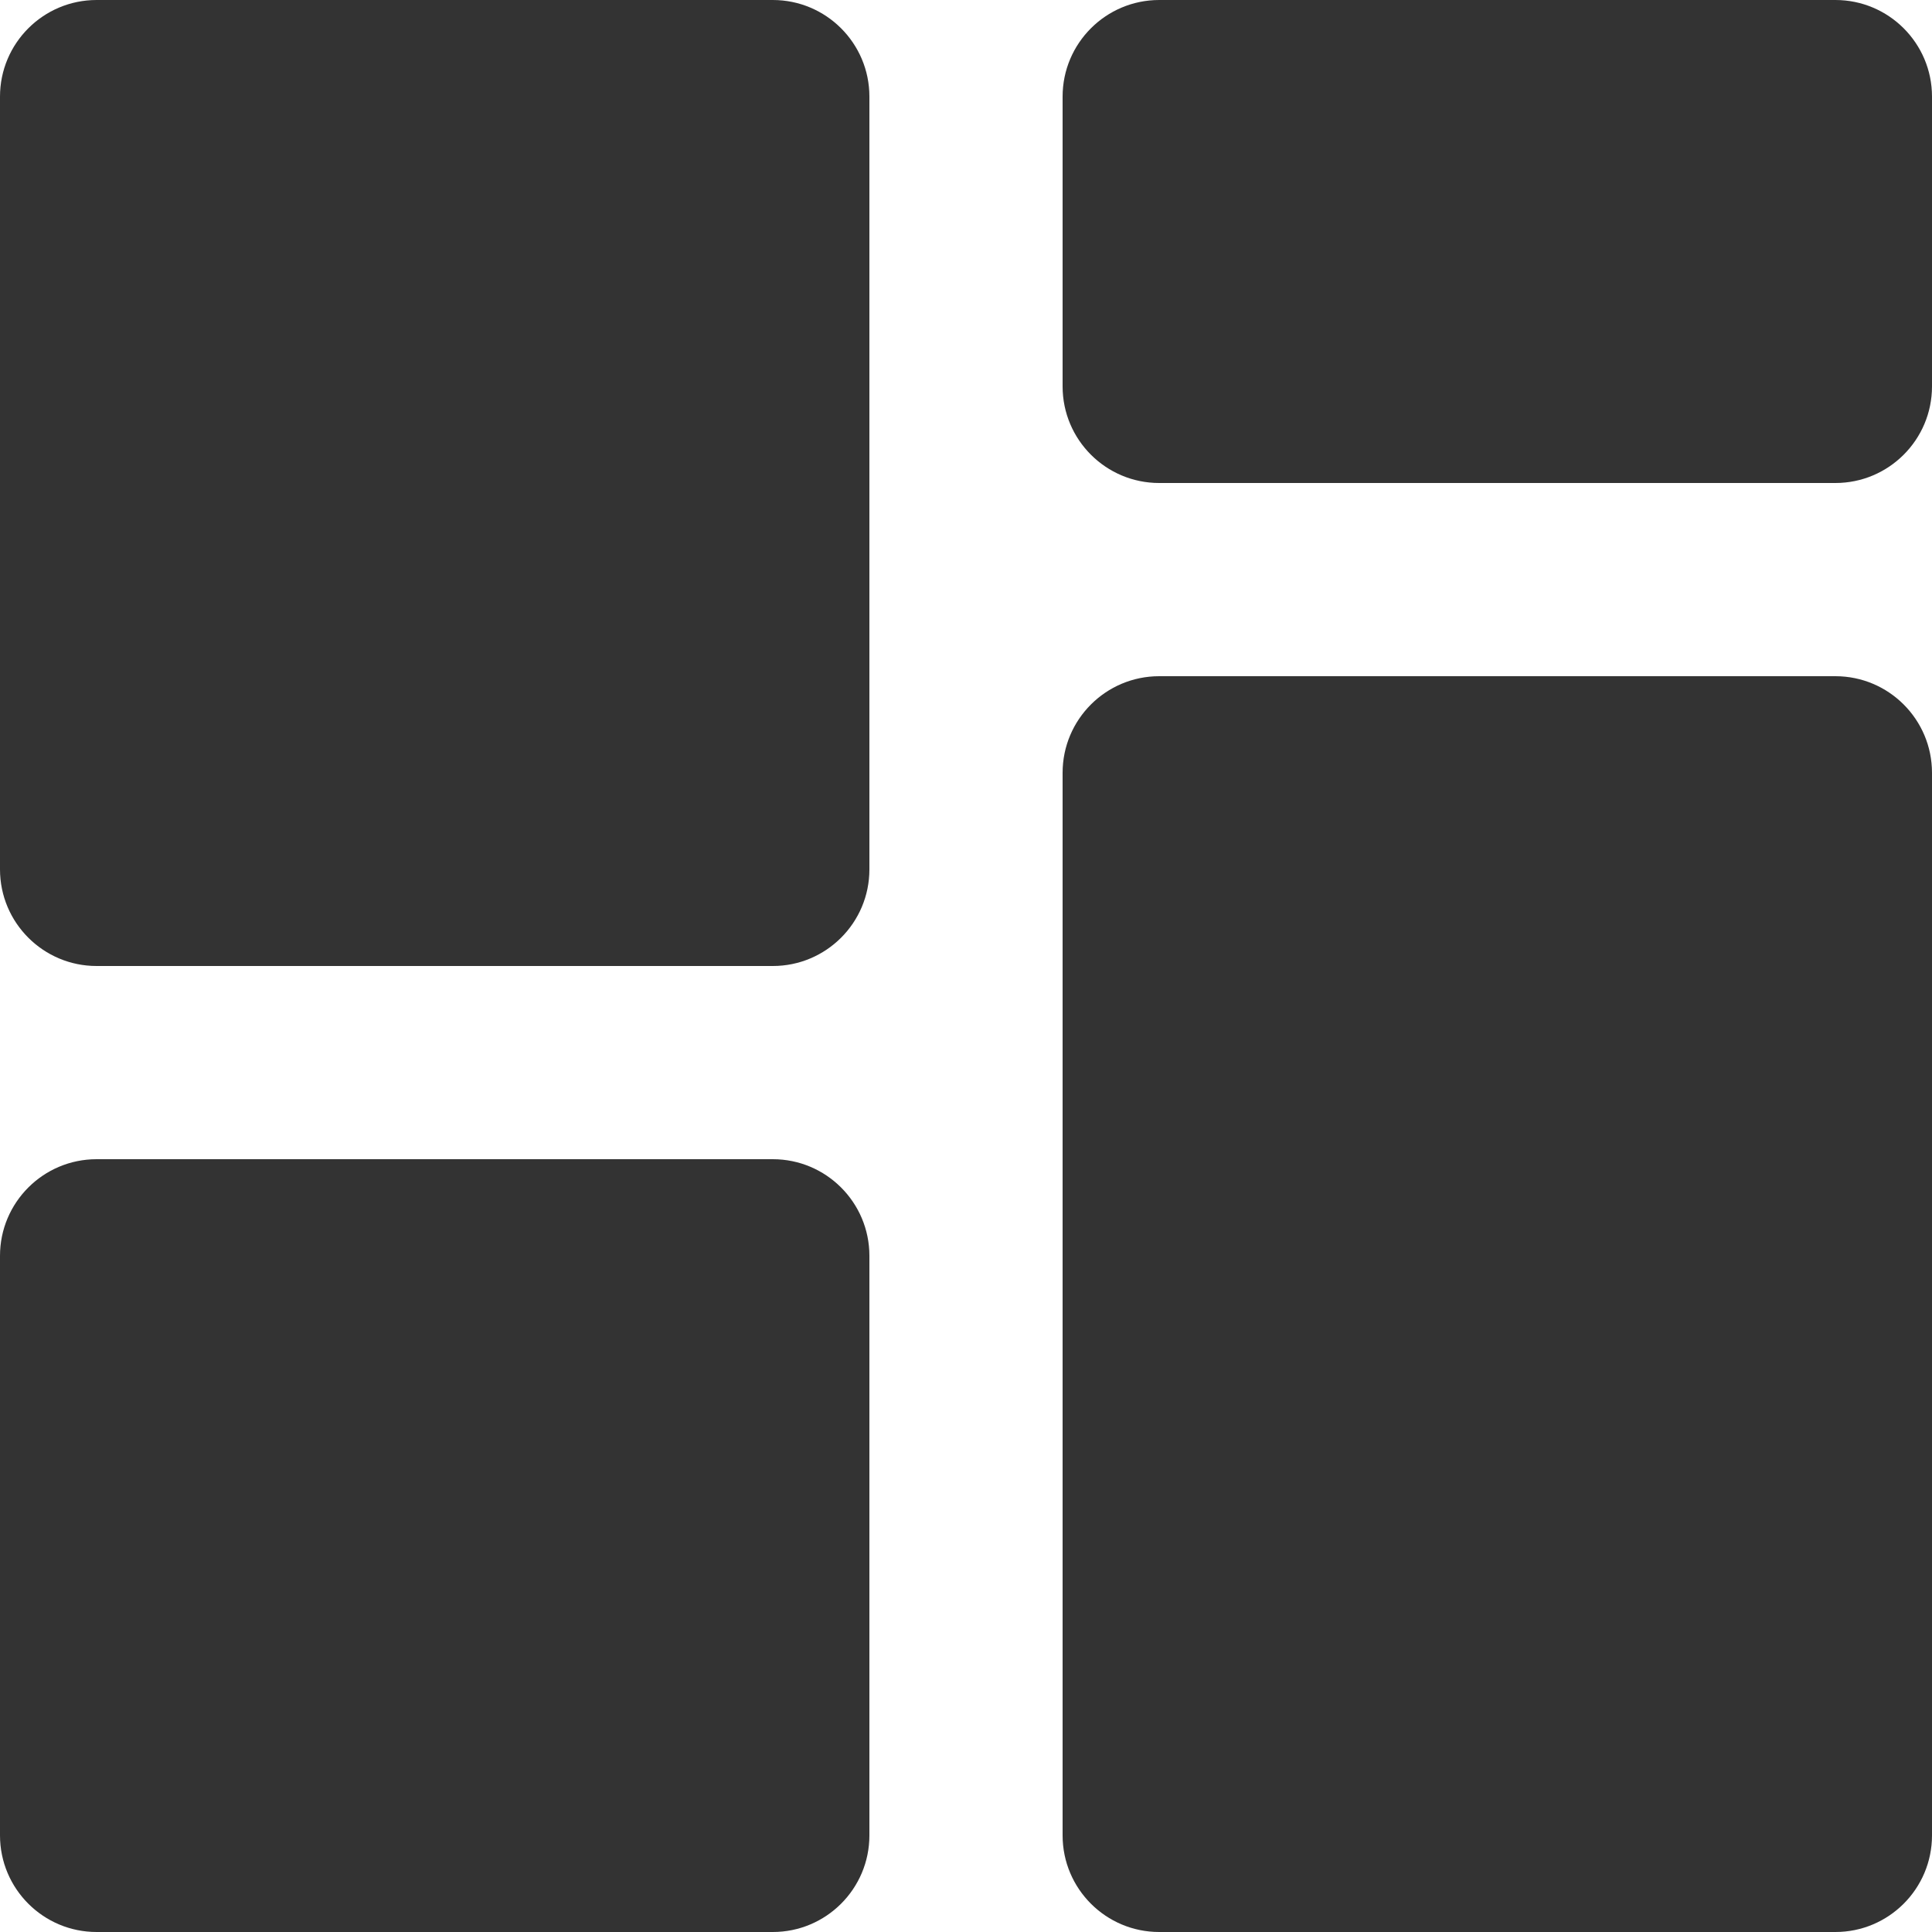 <svg width="20" height="20" viewBox="0 0 20 20" fill="none" xmlns="http://www.w3.org/2000/svg">
<path fill-rule="evenodd" clip-rule="evenodd" d="M8 12C8.552 12 9 12.448 9 13V19C9 19.552 8.552 20 8 20H1C0.448 20 0 19.552 0 19V13C0 12.448 0.448 12 1 12H8ZM19 7C19.552 7 20 7.448 20 8V19C20 19.552 19.552 20 19 20H12C11.448 20 11 19.552 11 19V8C11 7.448 11.448 7 12 7H19ZM8 0C8.552 0 9 0.448 9 1V9C9 9.552 8.552 10 8 10H1C0.448 10 0 9.552 0 9V1C0 0.448 0.448 0 1 0H8ZM19 0C19.552 0 20 0.448 20 1V4C20 4.552 19.552 5 19 5H12C11.448 5 11 4.552 11 4V1C11 0.448 11.448 0 12 0H19Z" fill="#333333"/>
</svg>
